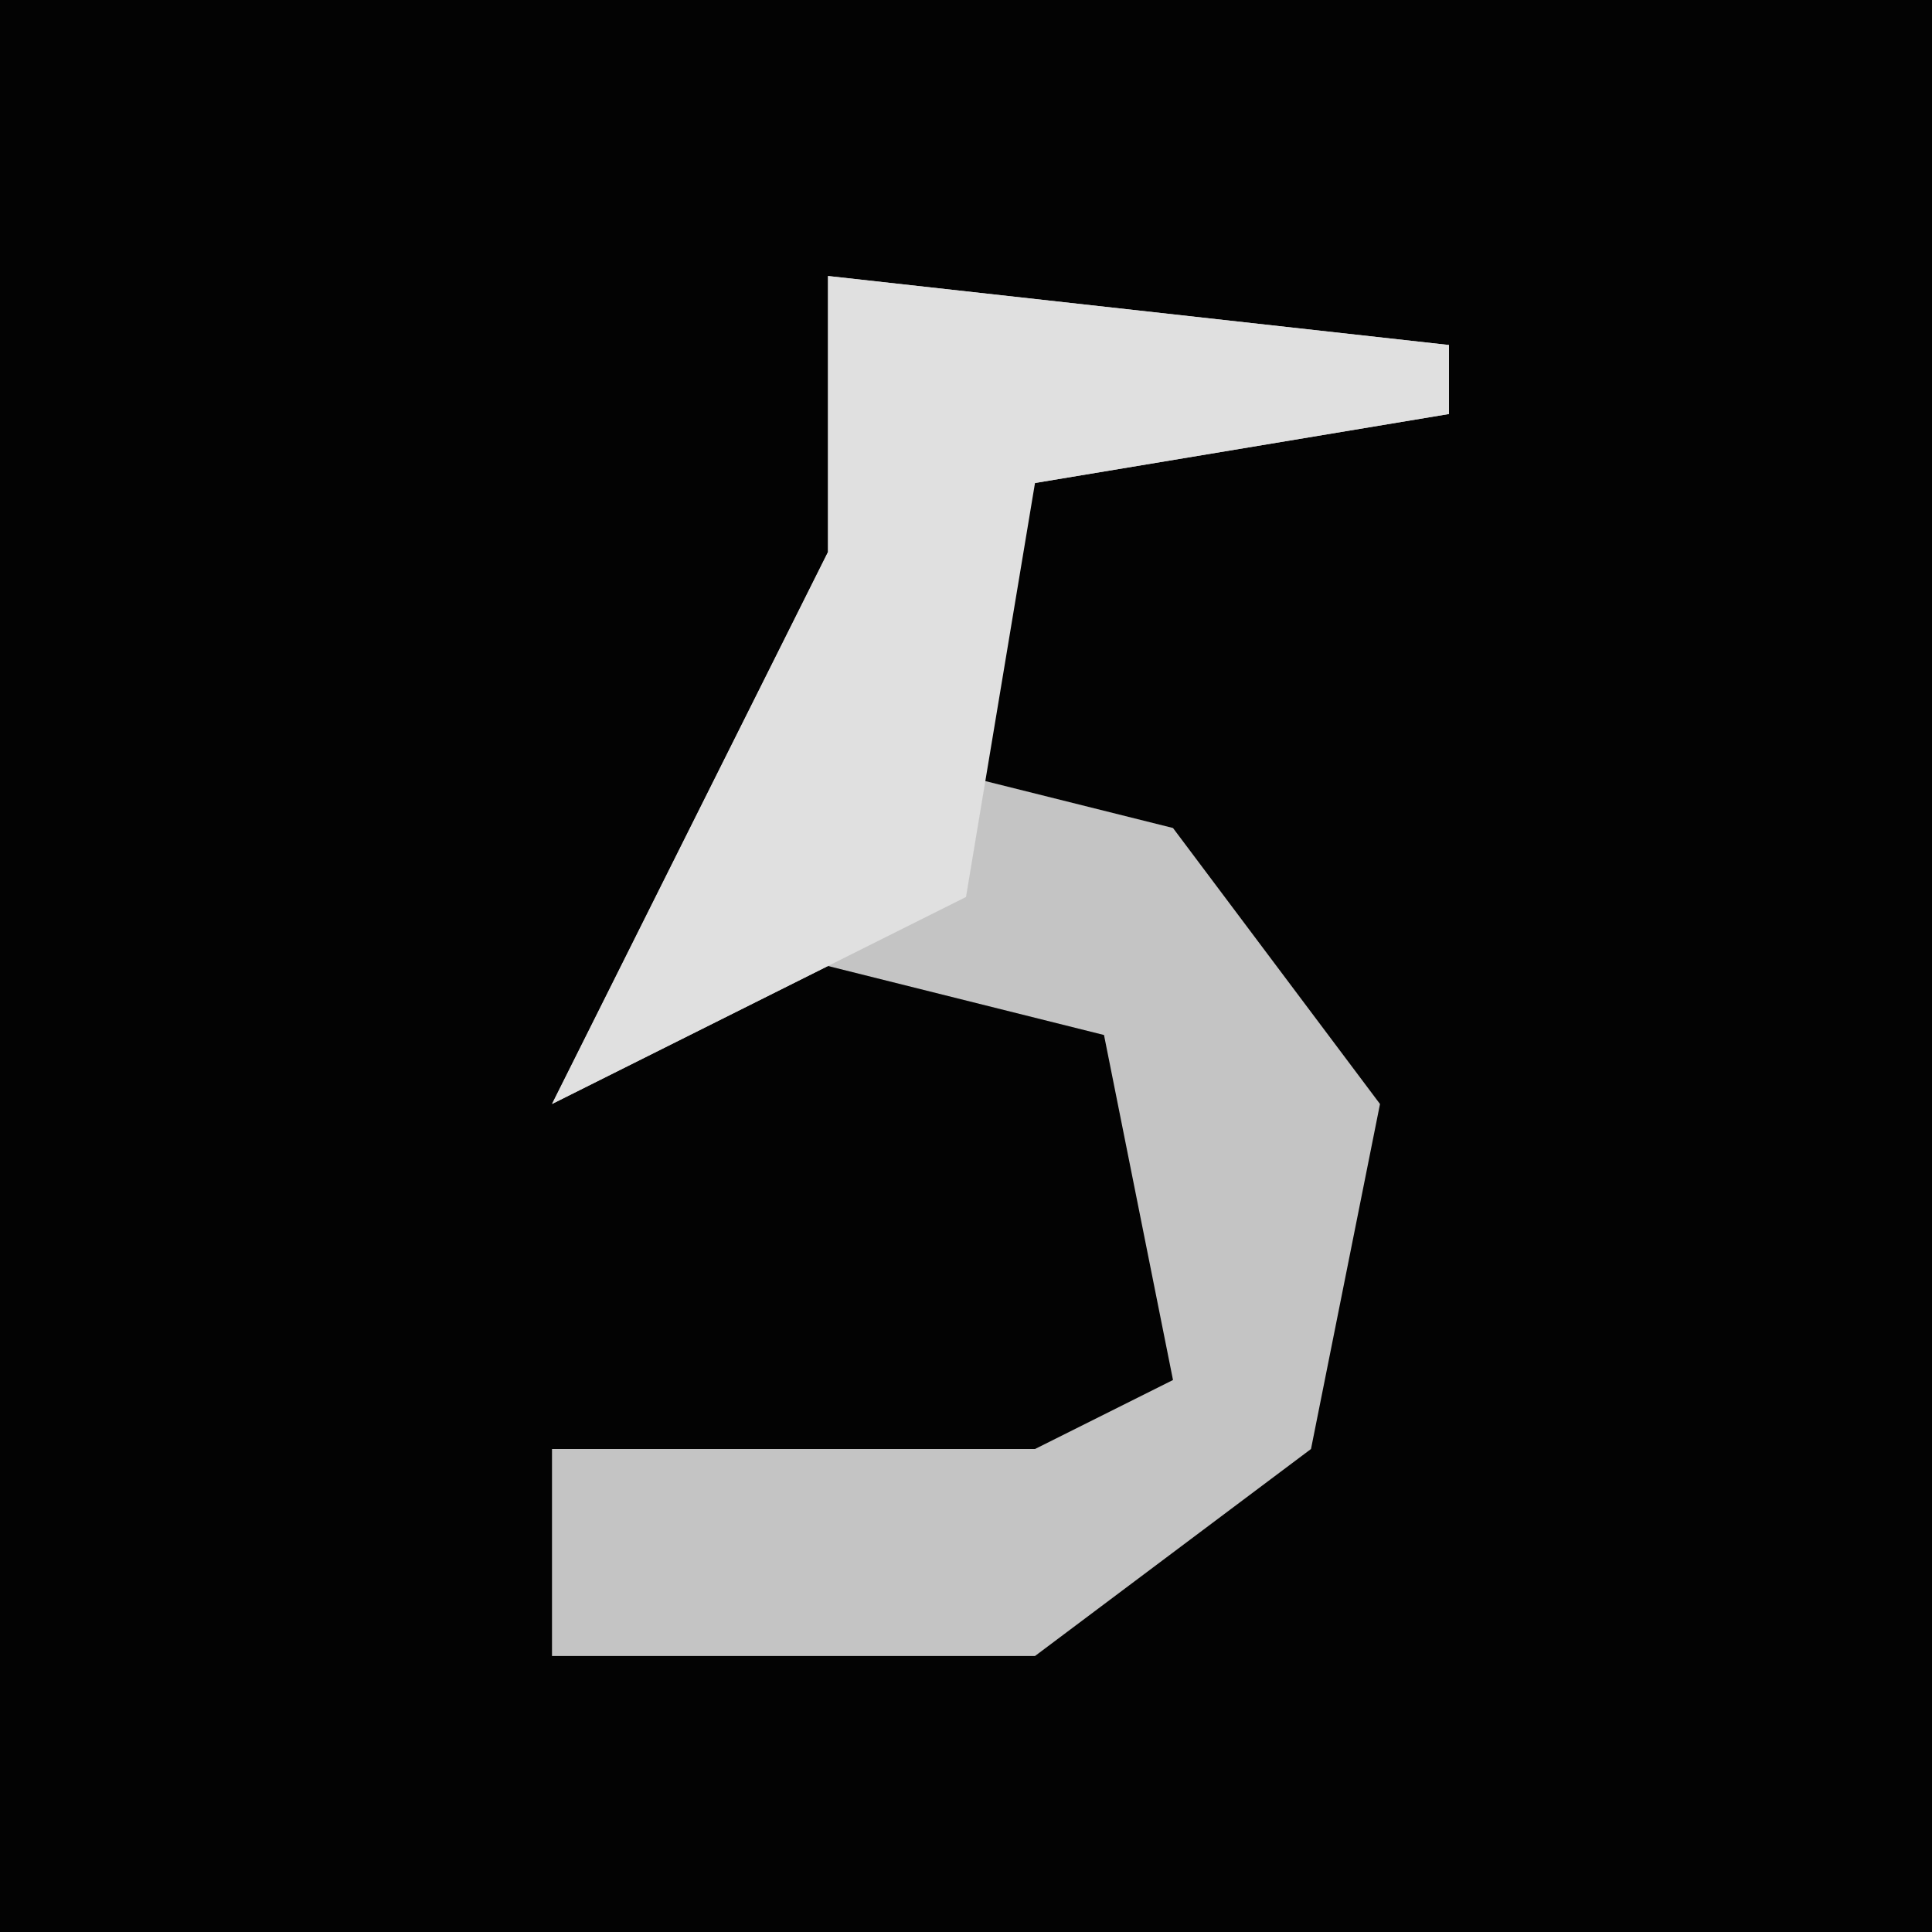 <?xml version="1.0" encoding="UTF-8"?>
<svg version="1.1" xmlns="http://www.w3.org/2000/svg" width="28" height="28">
<path d="M0,0 L28,0 L28,28 L0,28 Z " fill="#030303" transform="translate(0,0)"/>
<path d="M0,0 L9,1 L9,2 L3,3 L1,7 L5,8 L8,12 L7,17 L3,20 L-4,20 L-4,17 L3,17 L5,16 L4,11 L0,10 L-4,12 L-2,8 L0,4 Z " fill="#C4C4C4" transform="translate(12,4)"/>
<path d="M0,0 L9,1 L9,2 L3,3 L2,9 L-4,12 L-2,8 L0,4 Z " fill="#E0E0E0" transform="translate(12,4)"/>
</svg>
